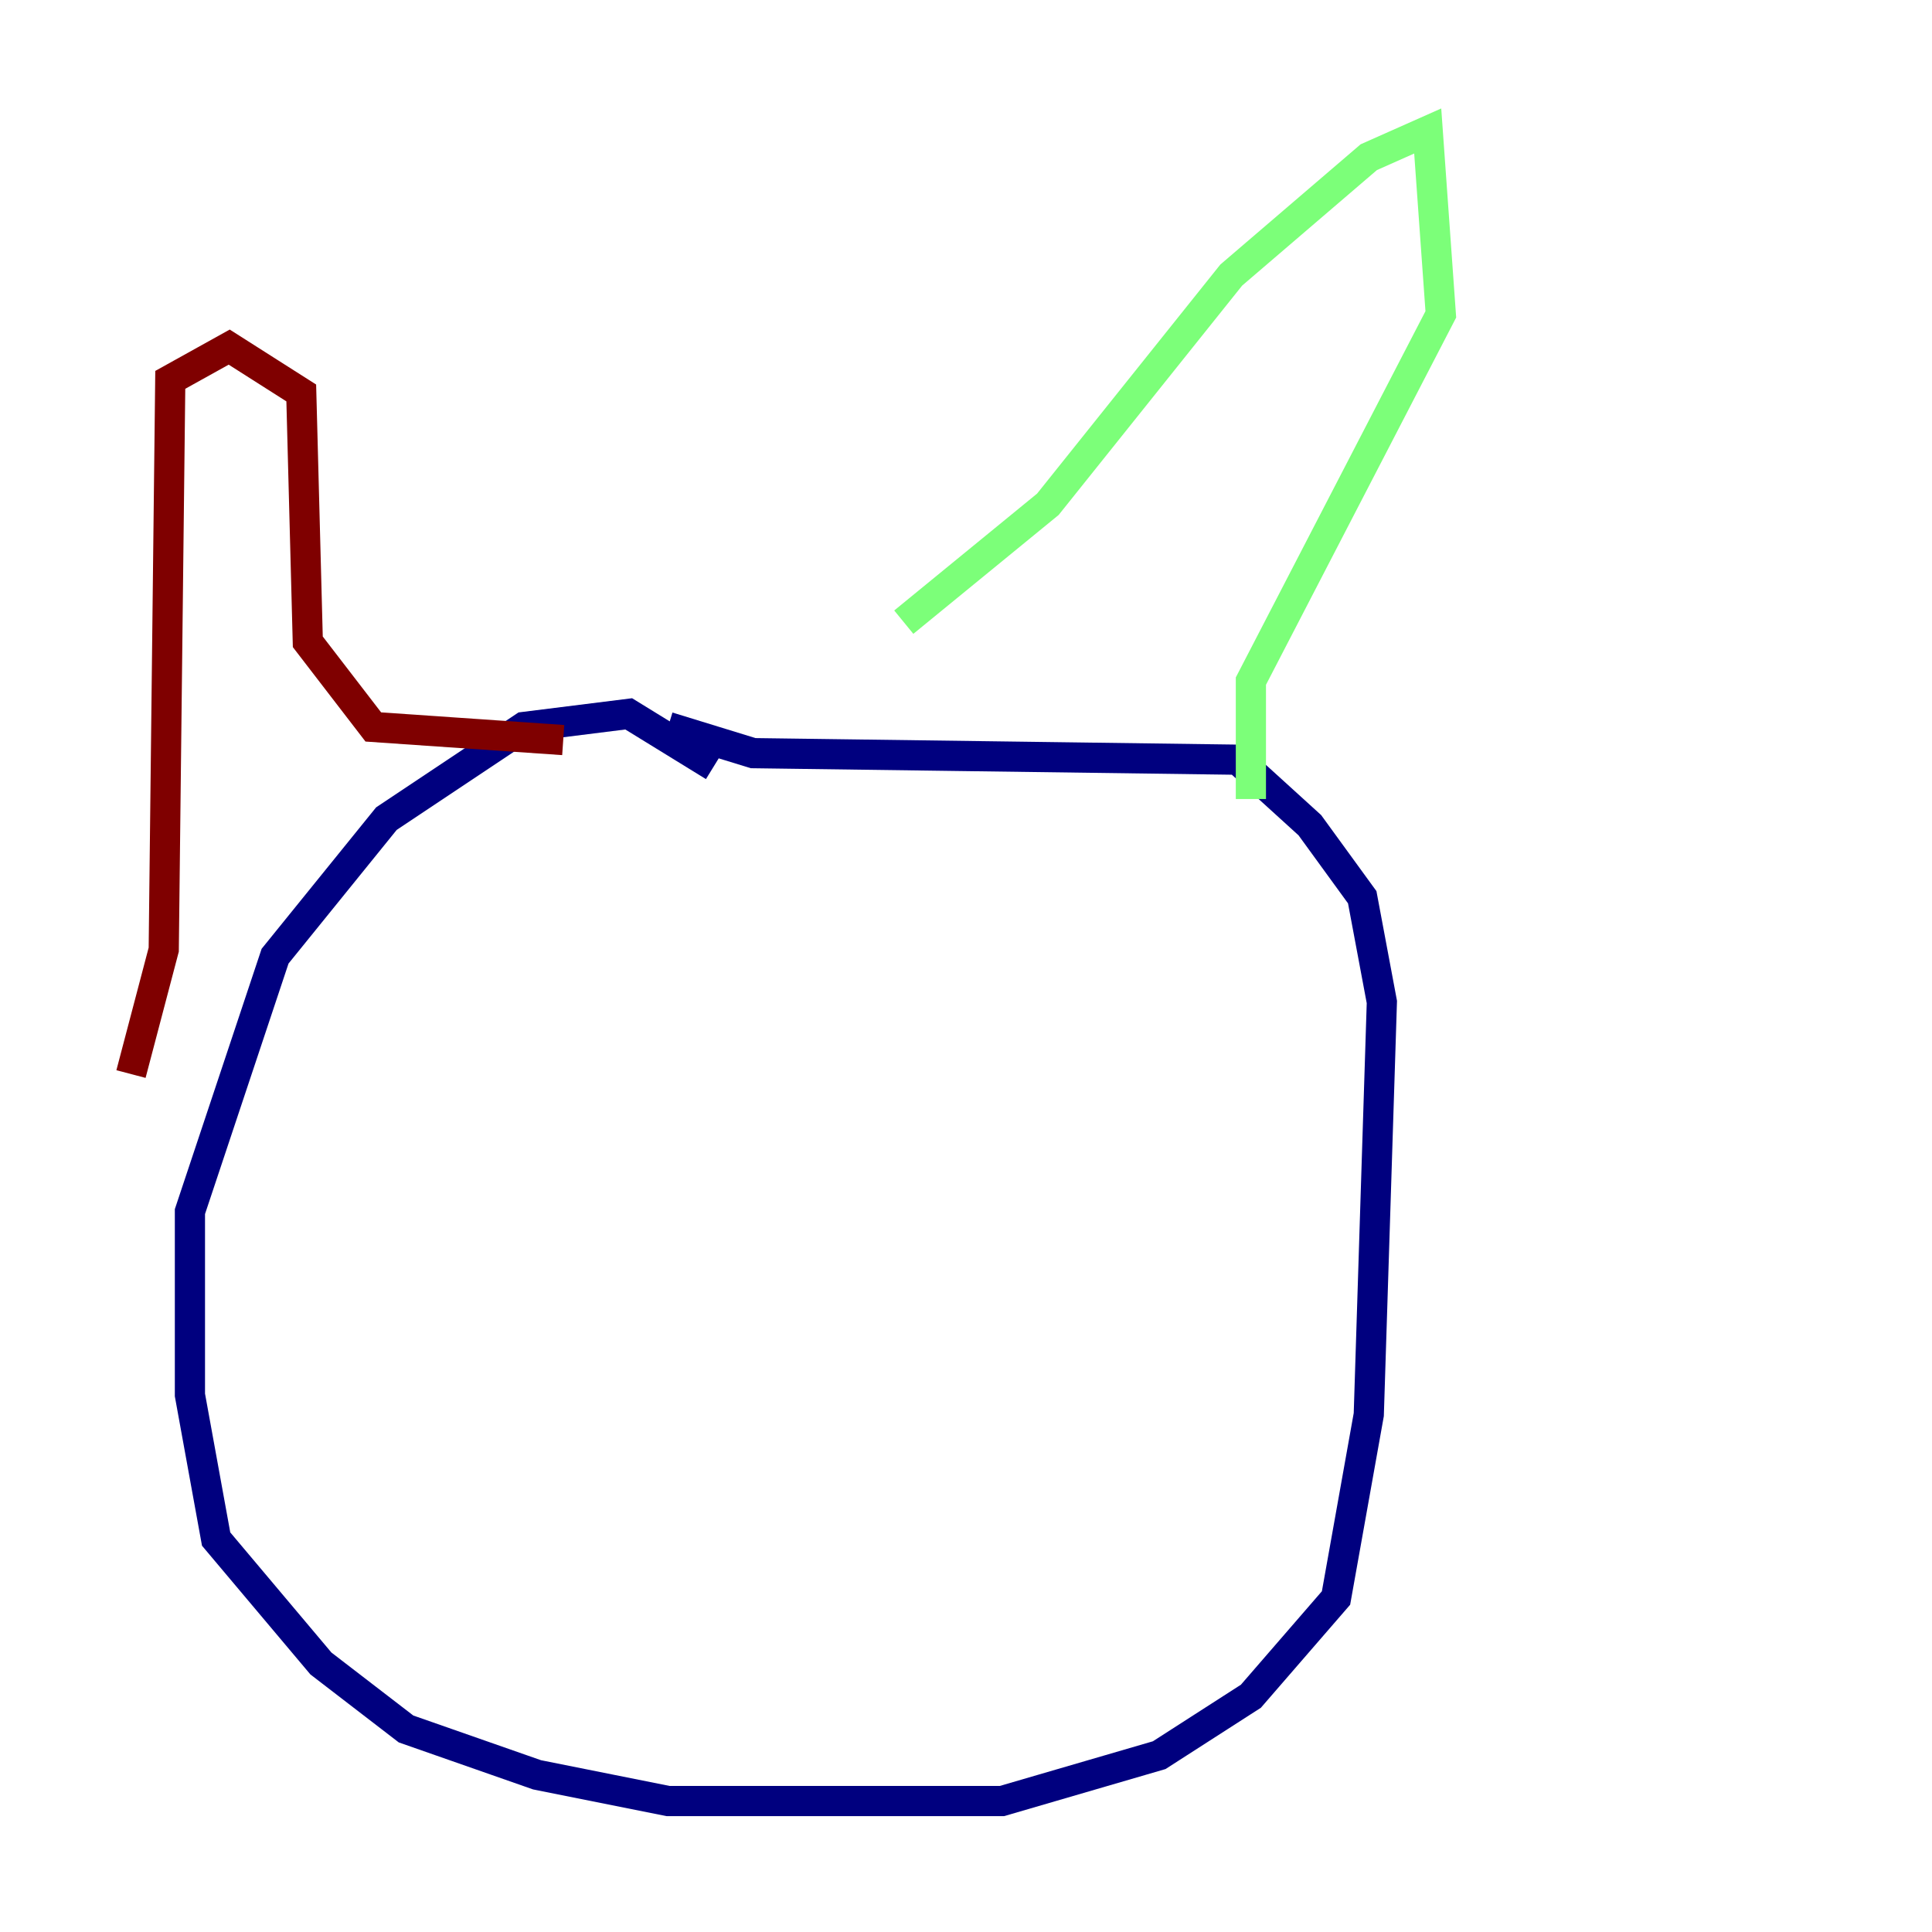 <?xml version="1.0" encoding="utf-8" ?>
<svg baseProfile="tiny" height="128" version="1.2" viewBox="0,0,128,128" width="128" xmlns="http://www.w3.org/2000/svg" xmlns:ev="http://www.w3.org/2001/xml-events" xmlns:xlink="http://www.w3.org/1999/xlink"><defs /><polyline fill="none" points="47.295,50.766 41.654,47.295 34.712,48.163 25.6,54.237 18.224,63.349 12.583,80.271 12.583,92.42 14.319,101.966 21.261,110.21 26.902,114.549 35.58,117.586 44.258,119.322 66.386,119.322 76.8,116.285 82.875,112.38 88.515,105.871 90.685,93.722 91.552,66.386 90.251,59.444 86.78,54.671 82.007,50.332 49.898,49.898 44.258,48.163" stroke="#00007f" stroke-width="2" /><polyline fill="none" points="59.878,41.22 69.424,33.41 81.573,18.224 90.685,10.414 94.59,8.678 95.458,20.827 82.875,45.125 82.875,52.936" stroke="#7cff79" stroke-width="2" /><polyline fill="none" points="37.315,49.031 24.732,48.163 20.393,42.522 19.959,26.034 15.186,22.997 11.281,25.166 10.848,62.915 8.678,71.159" stroke="#7f0000" stroke-width="2" /></svg>